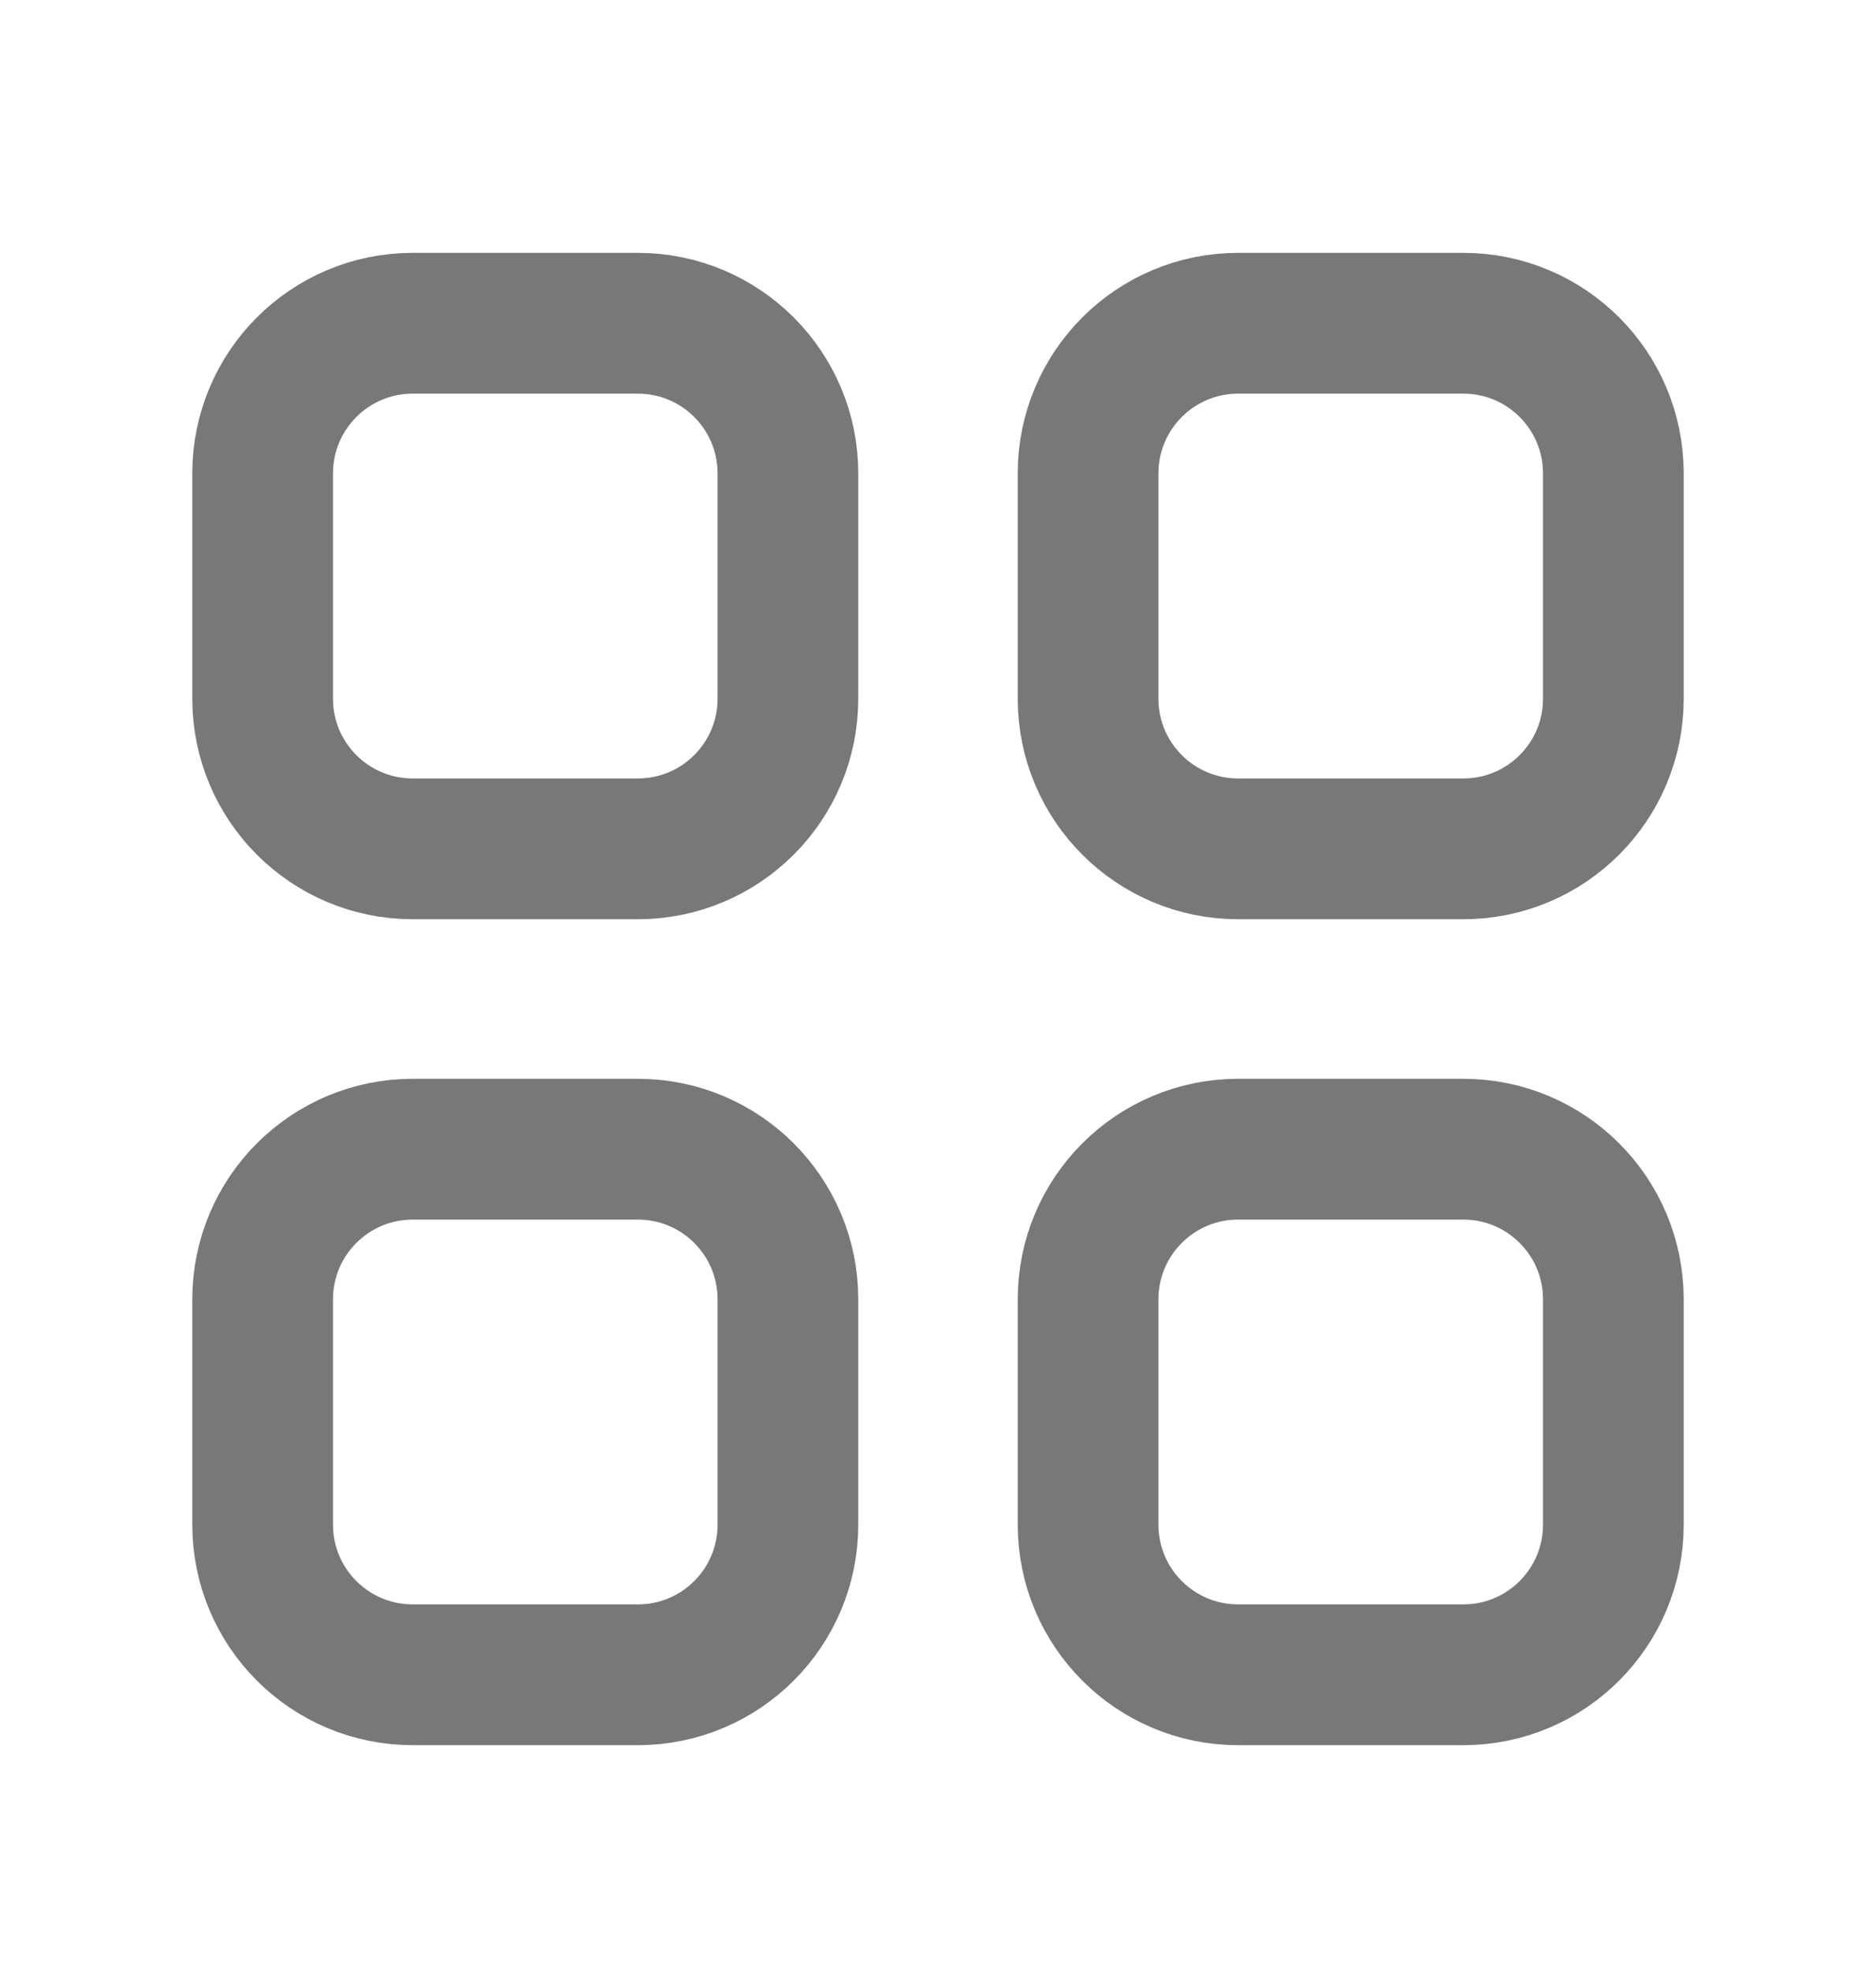 <svg width="20" height="21" viewBox="0 0 20 21" fill="none" xmlns="http://www.w3.org/2000/svg">
<path d="M15.6 17.844H13.2C12.316 17.844 11.6 17.128 11.6 16.244V13.844C11.6 12.96 12.316 12.244 13.2 12.244H15.6C16.484 12.244 17.2 12.96 17.2 13.844V16.244C17.2 17.128 16.484 17.844 15.6 17.844Z" stroke="#787878" stroke-width="1.5" stroke-linecap="round" stroke-linejoin="round"/>
<path d="M6.8 17.844H4.4C3.516 17.844 2.8 17.128 2.8 16.244V13.844C2.8 12.96 3.516 12.244 4.4 12.244H6.8C7.684 12.244 8.4 12.96 8.4 13.844V16.244C8.4 17.128 7.684 17.844 6.8 17.844Z" stroke="#787878" stroke-width="1.5" stroke-linecap="round" stroke-linejoin="round"/>
<path d="M15.6 9.044H13.2C12.316 9.044 11.6 8.328 11.6 7.444V5.044C11.6 4.16 12.316 3.444 13.2 3.444H15.6C16.484 3.444 17.2 4.16 17.2 5.044V7.444C17.2 8.328 16.484 9.044 15.6 9.044Z" stroke="#787878" stroke-width="1.5" stroke-linecap="round" stroke-linejoin="round"/>
<path d="M6.8 9.044H4.4C3.516 9.044 2.8 8.328 2.8 7.444V5.044C2.8 4.16 3.516 3.444 4.4 3.444H6.8C7.684 3.444 8.4 4.16 8.4 5.044V7.444C8.4 8.328 7.684 9.044 6.8 9.044Z" stroke="#787878" stroke-width="1.5" stroke-linecap="round" stroke-linejoin="round"/>
</svg>
